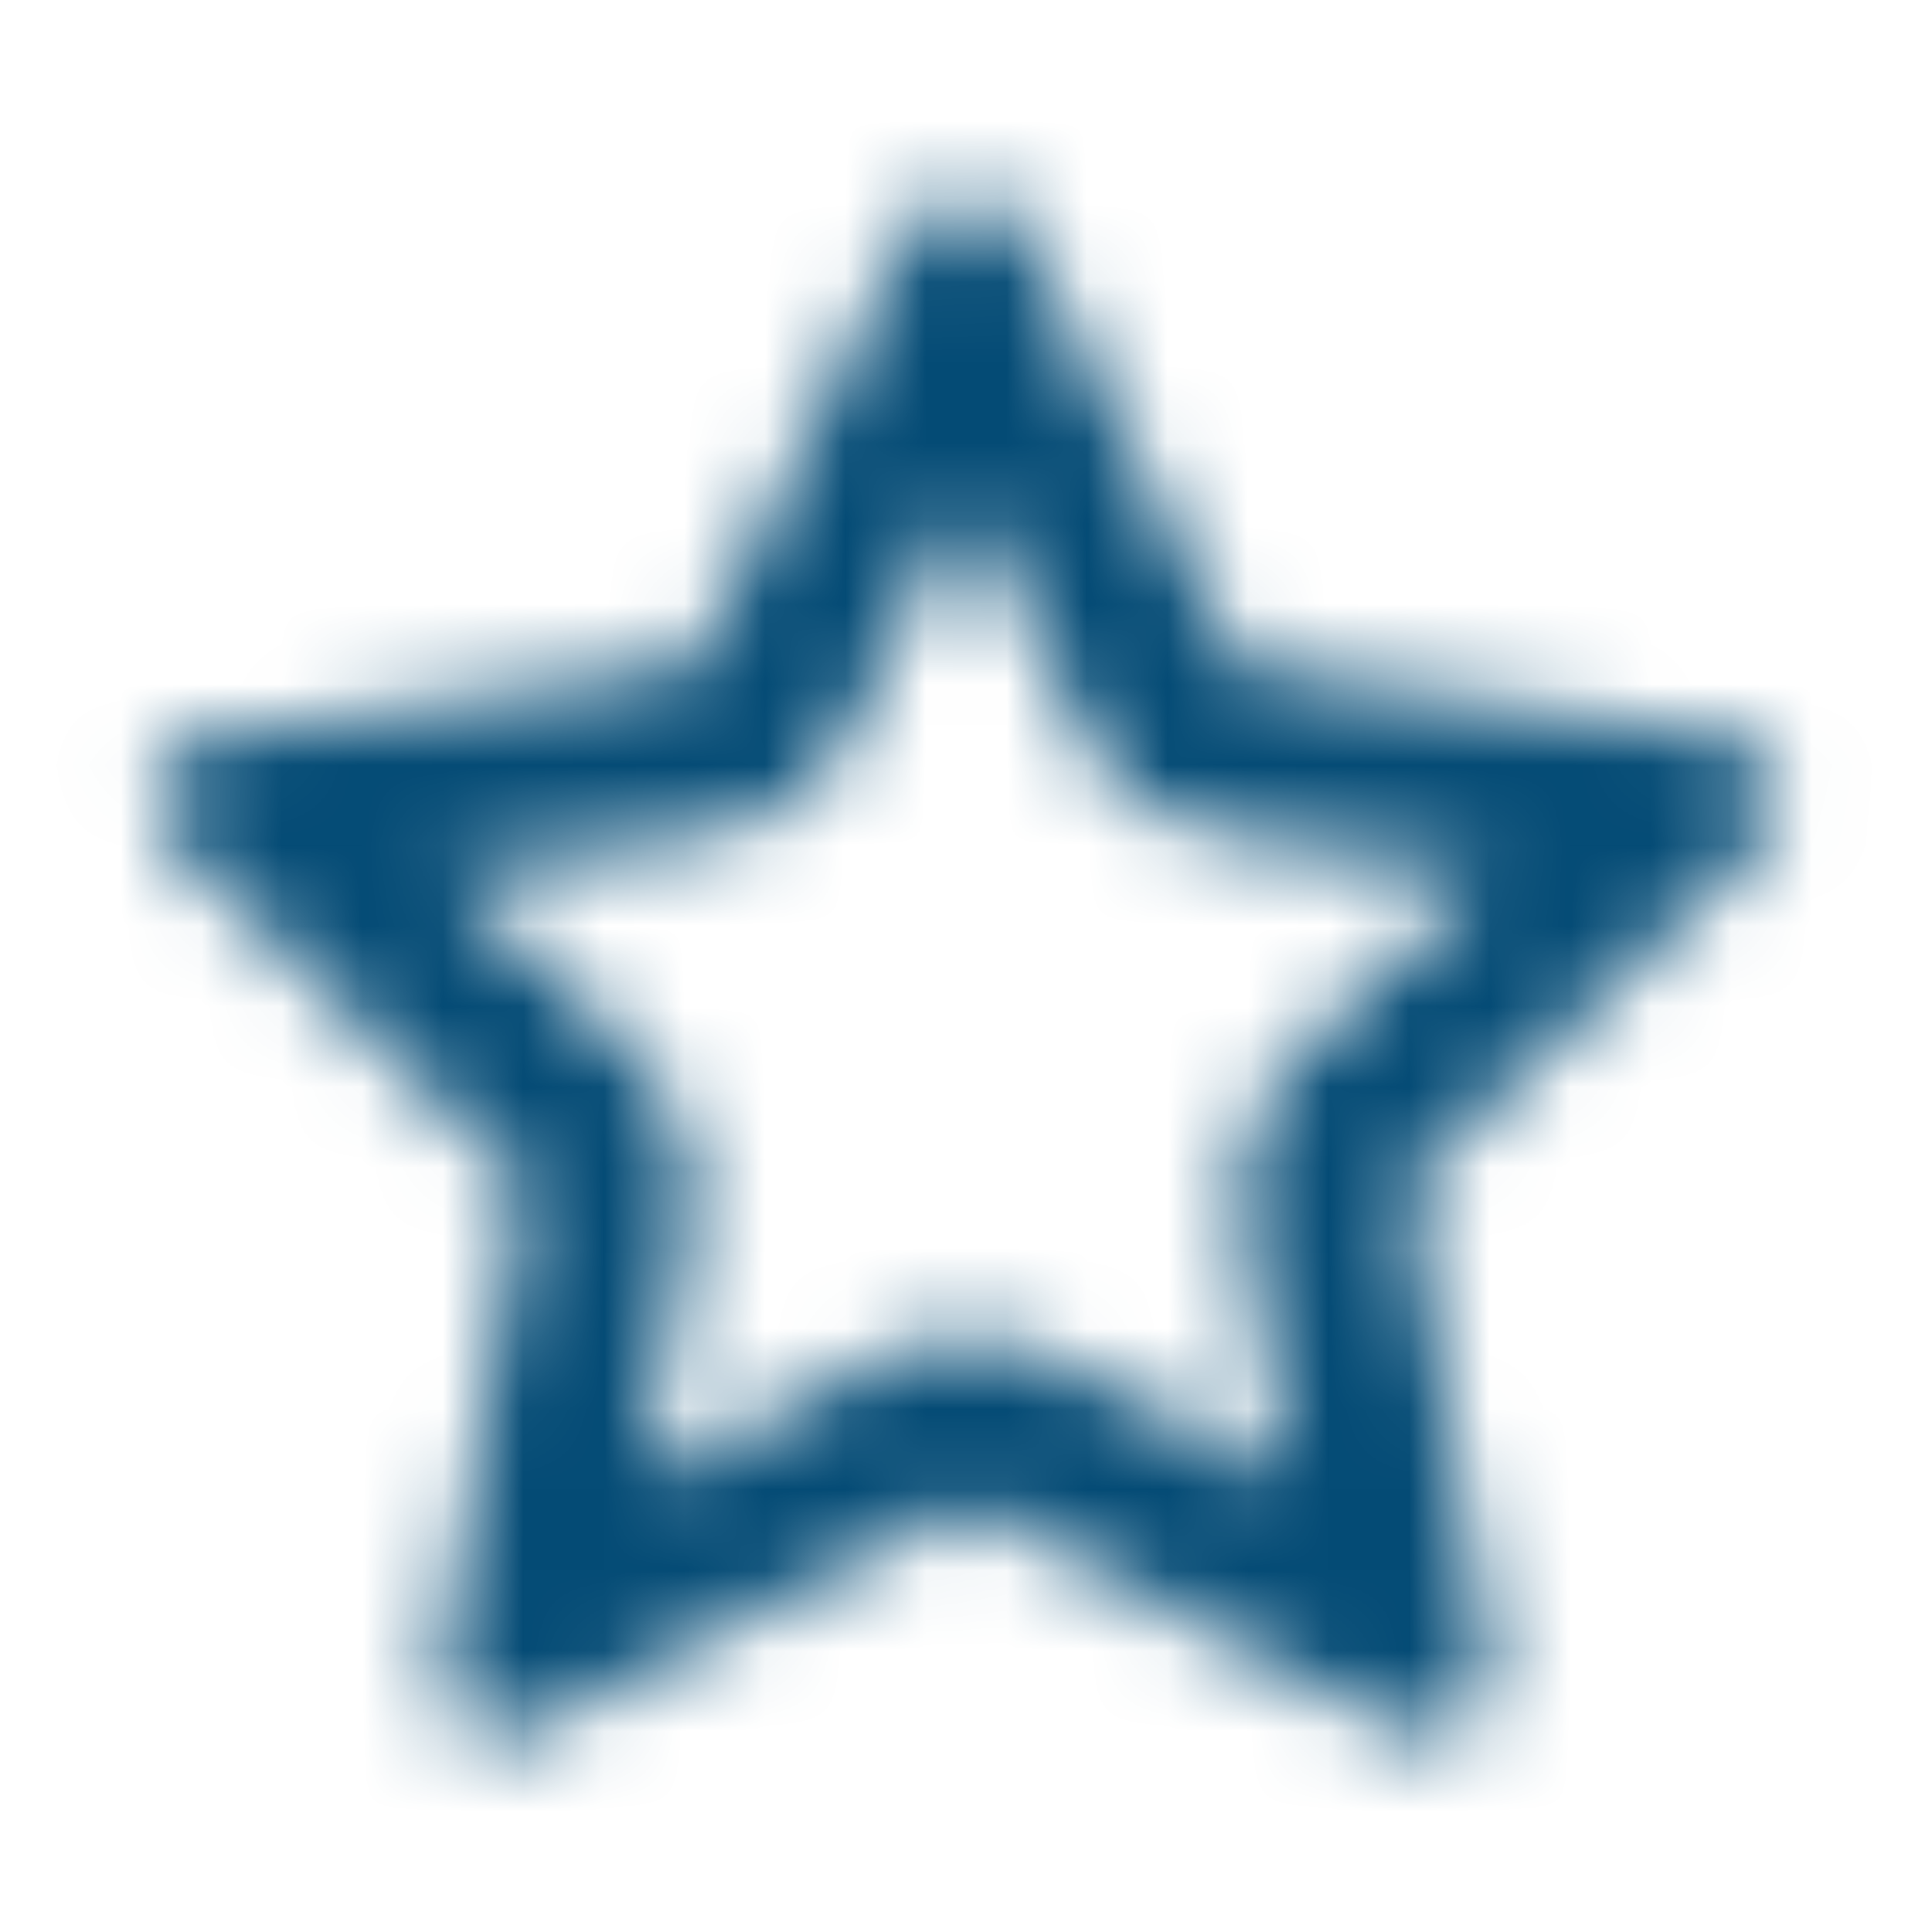 <svg width="24" height="24" viewBox="0 0 24 24" fill="none" xmlns="http://www.w3.org/2000/svg">
<mask id="mask0_1253_19230" style="mask-type:alpha" maskUnits="userSpaceOnUse" x="1" y="2" width="22" height="20">
<path fill-rule="evenodd" clip-rule="evenodd" d="M15.09 10.357C14.404 10.258 13.812 9.83 13.505 9.211L12 6.176L10.495 9.211C10.188 9.83 9.595 10.258 8.909 10.357L5.541 10.844L7.979 13.209C8.475 13.69 8.701 14.383 8.584 15.063L8.008 18.399L11.02 16.824C11.633 16.503 12.366 16.503 12.979 16.824L15.991 18.399L15.416 15.063C15.298 14.383 15.525 13.69 16.021 13.209L18.459 10.844L15.09 10.357ZM21.452 9.161C21.869 9.222 22.16 9.607 22.096 10.023C22.072 10.189 21.993 10.341 21.874 10.457L17.491 14.709L18.526 20.712C18.598 21.125 18.319 21.517 17.903 21.588C17.739 21.617 17.567 21.59 17.419 21.512L12 18.678L6.581 21.512C6.455 21.578 6.313 21.608 6.17 21.598C6.028 21.588 5.892 21.538 5.777 21.455C5.661 21.372 5.572 21.258 5.518 21.127C5.465 20.995 5.449 20.852 5.473 20.712L6.509 14.709L2.125 10.457C1.98 10.316 1.897 10.124 1.895 9.922C1.892 9.721 1.97 9.526 2.111 9.382C2.228 9.263 2.381 9.185 2.548 9.161L8.607 8.285L11.315 2.822C11.503 2.447 11.962 2.293 12.339 2.478C12.489 2.552 12.611 2.673 12.685 2.822L15.393 8.285L21.452 9.161Z" fill="#006FFD"/>
</mask>
<g mask="url(#mask0_1253_19230)">
<rect width="24" height="24" fill="#044B75"/>
</g>
</svg>
